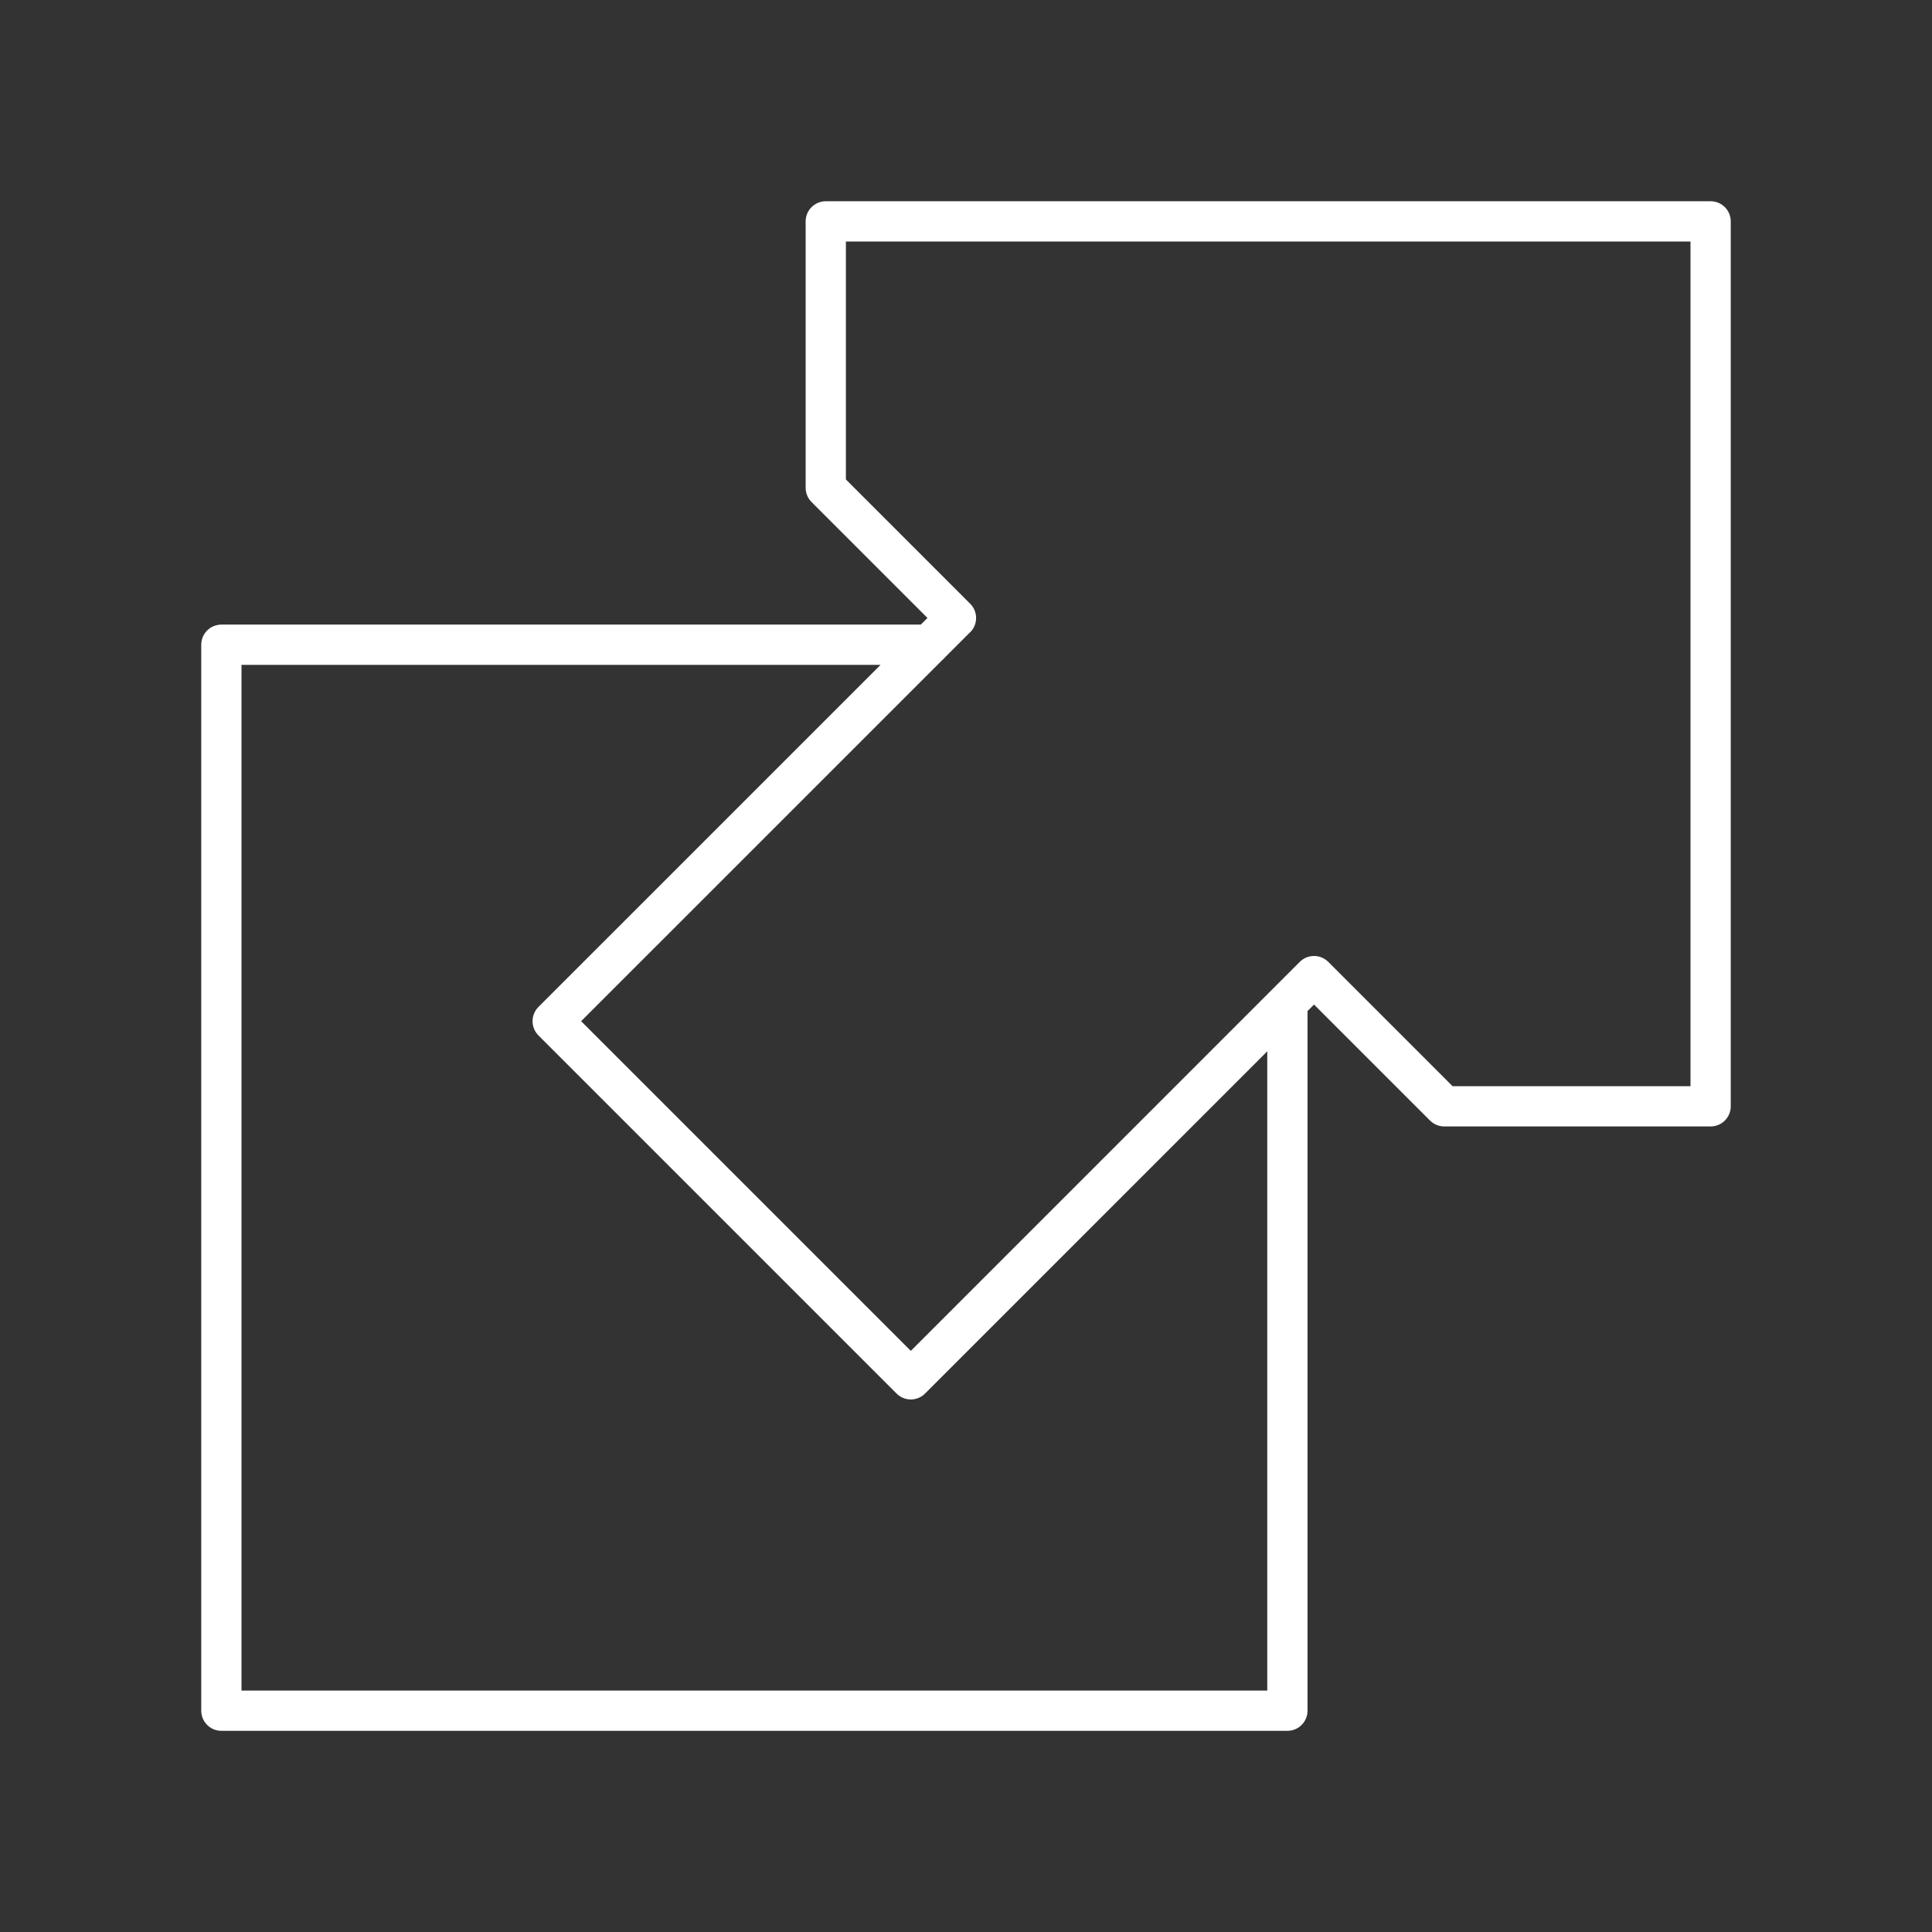 <?xml version="1.0" encoding="UTF-8"?><svg id="b" xmlns="http://www.w3.org/2000/svg" viewBox="0 0 48 48"><rect x="0" y="0" width="48" height="48" fill="#333333" stroke="none"/><defs><style>.d{fill:none;stroke:#fff;stroke-linecap:round;stroke-linejoin:round;}</style></defs><path id="c" class="d" d="m32.646,24.251l-10.017,10.018-8.898-8.898,10.018-10.017m8.898,8.897l3.235,3.235h6.618V5.5h-21.984v6.619l3.235,3.235m8.234,9.562v17.586H5.5v-26.484h17.588"/></svg>
